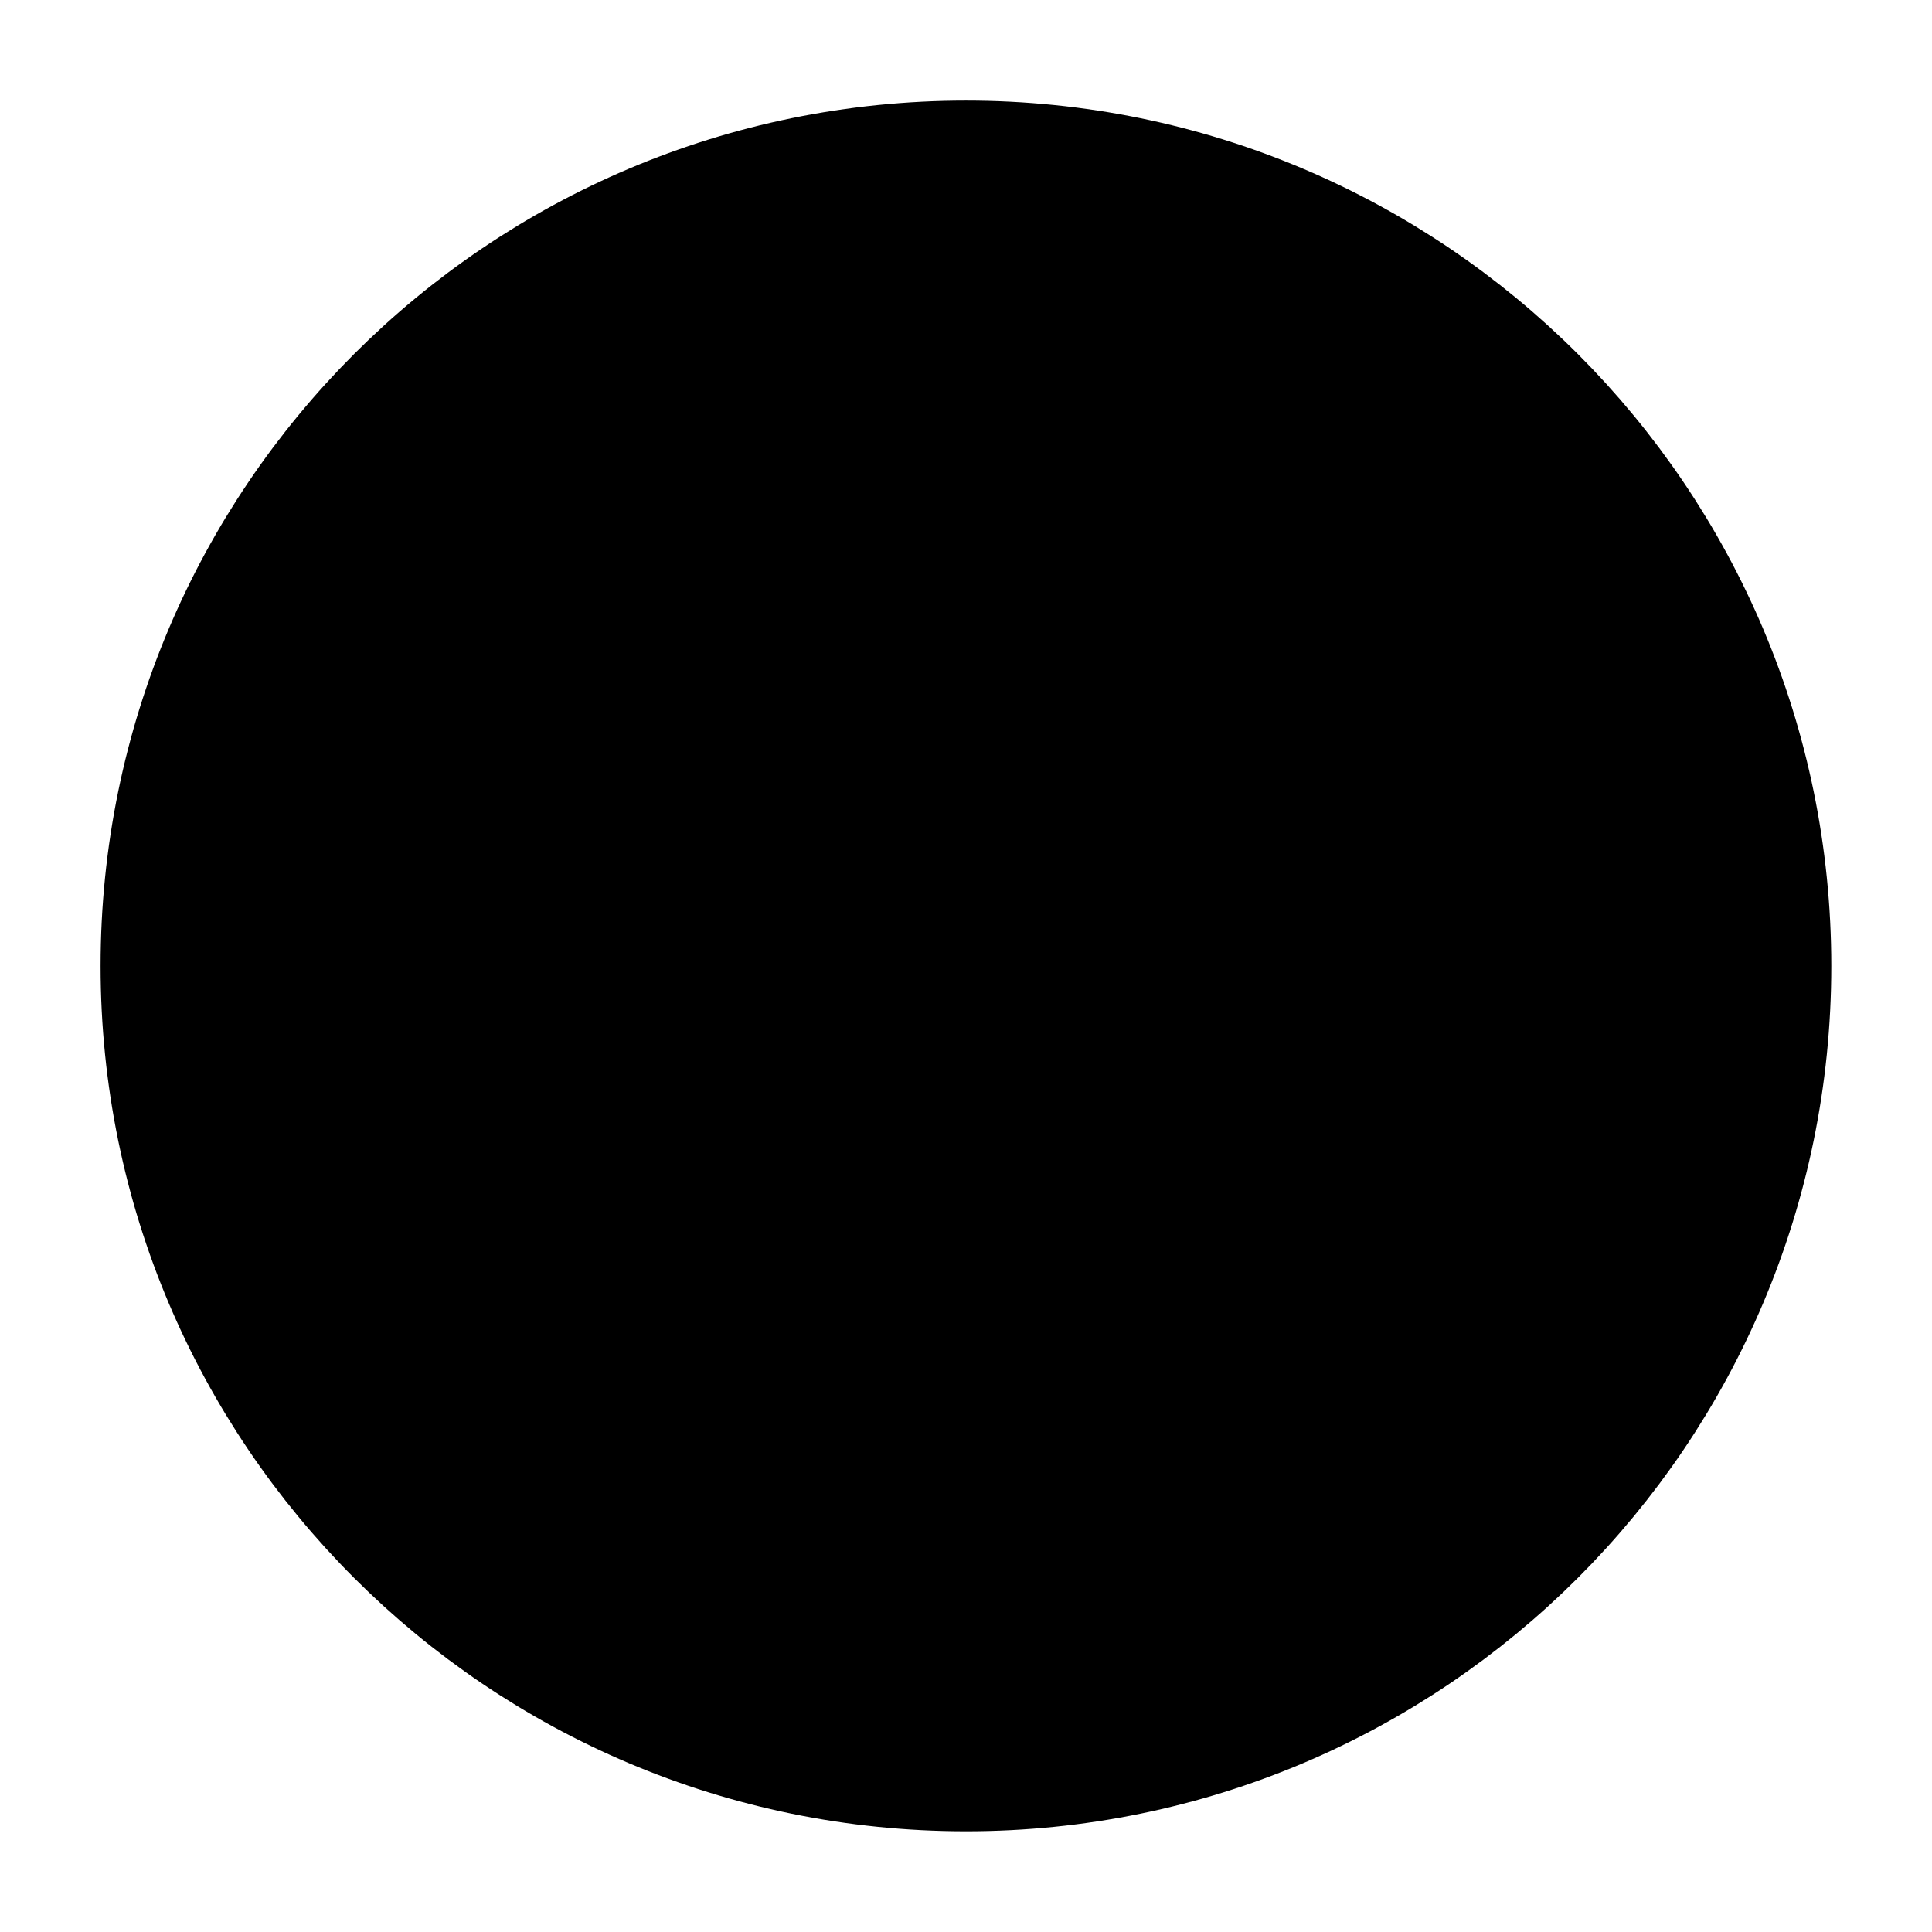 <svg width="16" height="16" viewBox="0 0 16 16" fill="none" xmlns="http://www.w3.org/2000/svg">
<g clip-path="url(#clip0_1832_1186)">
<path d="M8 14.666C11.682 14.666 14.666 11.682 14.666 8C14.666 4.318 11.682 1.333 8 1.333C4.318 1.333 1.333 4.318 1.333 8C1.333 11.682 4.318 14.666 8 14.666Z" fill="#F6F6F6" stroke="#F6F6F6" style="fill:#F6F6F6;fill:color(display-p3 0.965 0.965 0.965);fill-opacity:1;stroke:#F6F6F6;stroke:color(display-p3 0.965 0.965 0.965);stroke-opacity:1;" stroke-linecap="round" stroke-linejoin="round"/>
<path d="M10 6L6 10" stroke="black" style="stroke:black;stroke-opacity:1;" stroke-linecap="round" stroke-linejoin="round"/>
<path d="M6 6L10 10" stroke="black" style="stroke:black;stroke-opacity:1;" stroke-linecap="round" stroke-linejoin="round"/>
</g>
<defs>
<clipPath id="clip0_1832_1186">
<rect width="16" height="16" fill="white" style="fill:white;fill-opacity:1;"/>
</clipPath>
</defs>
</svg>
